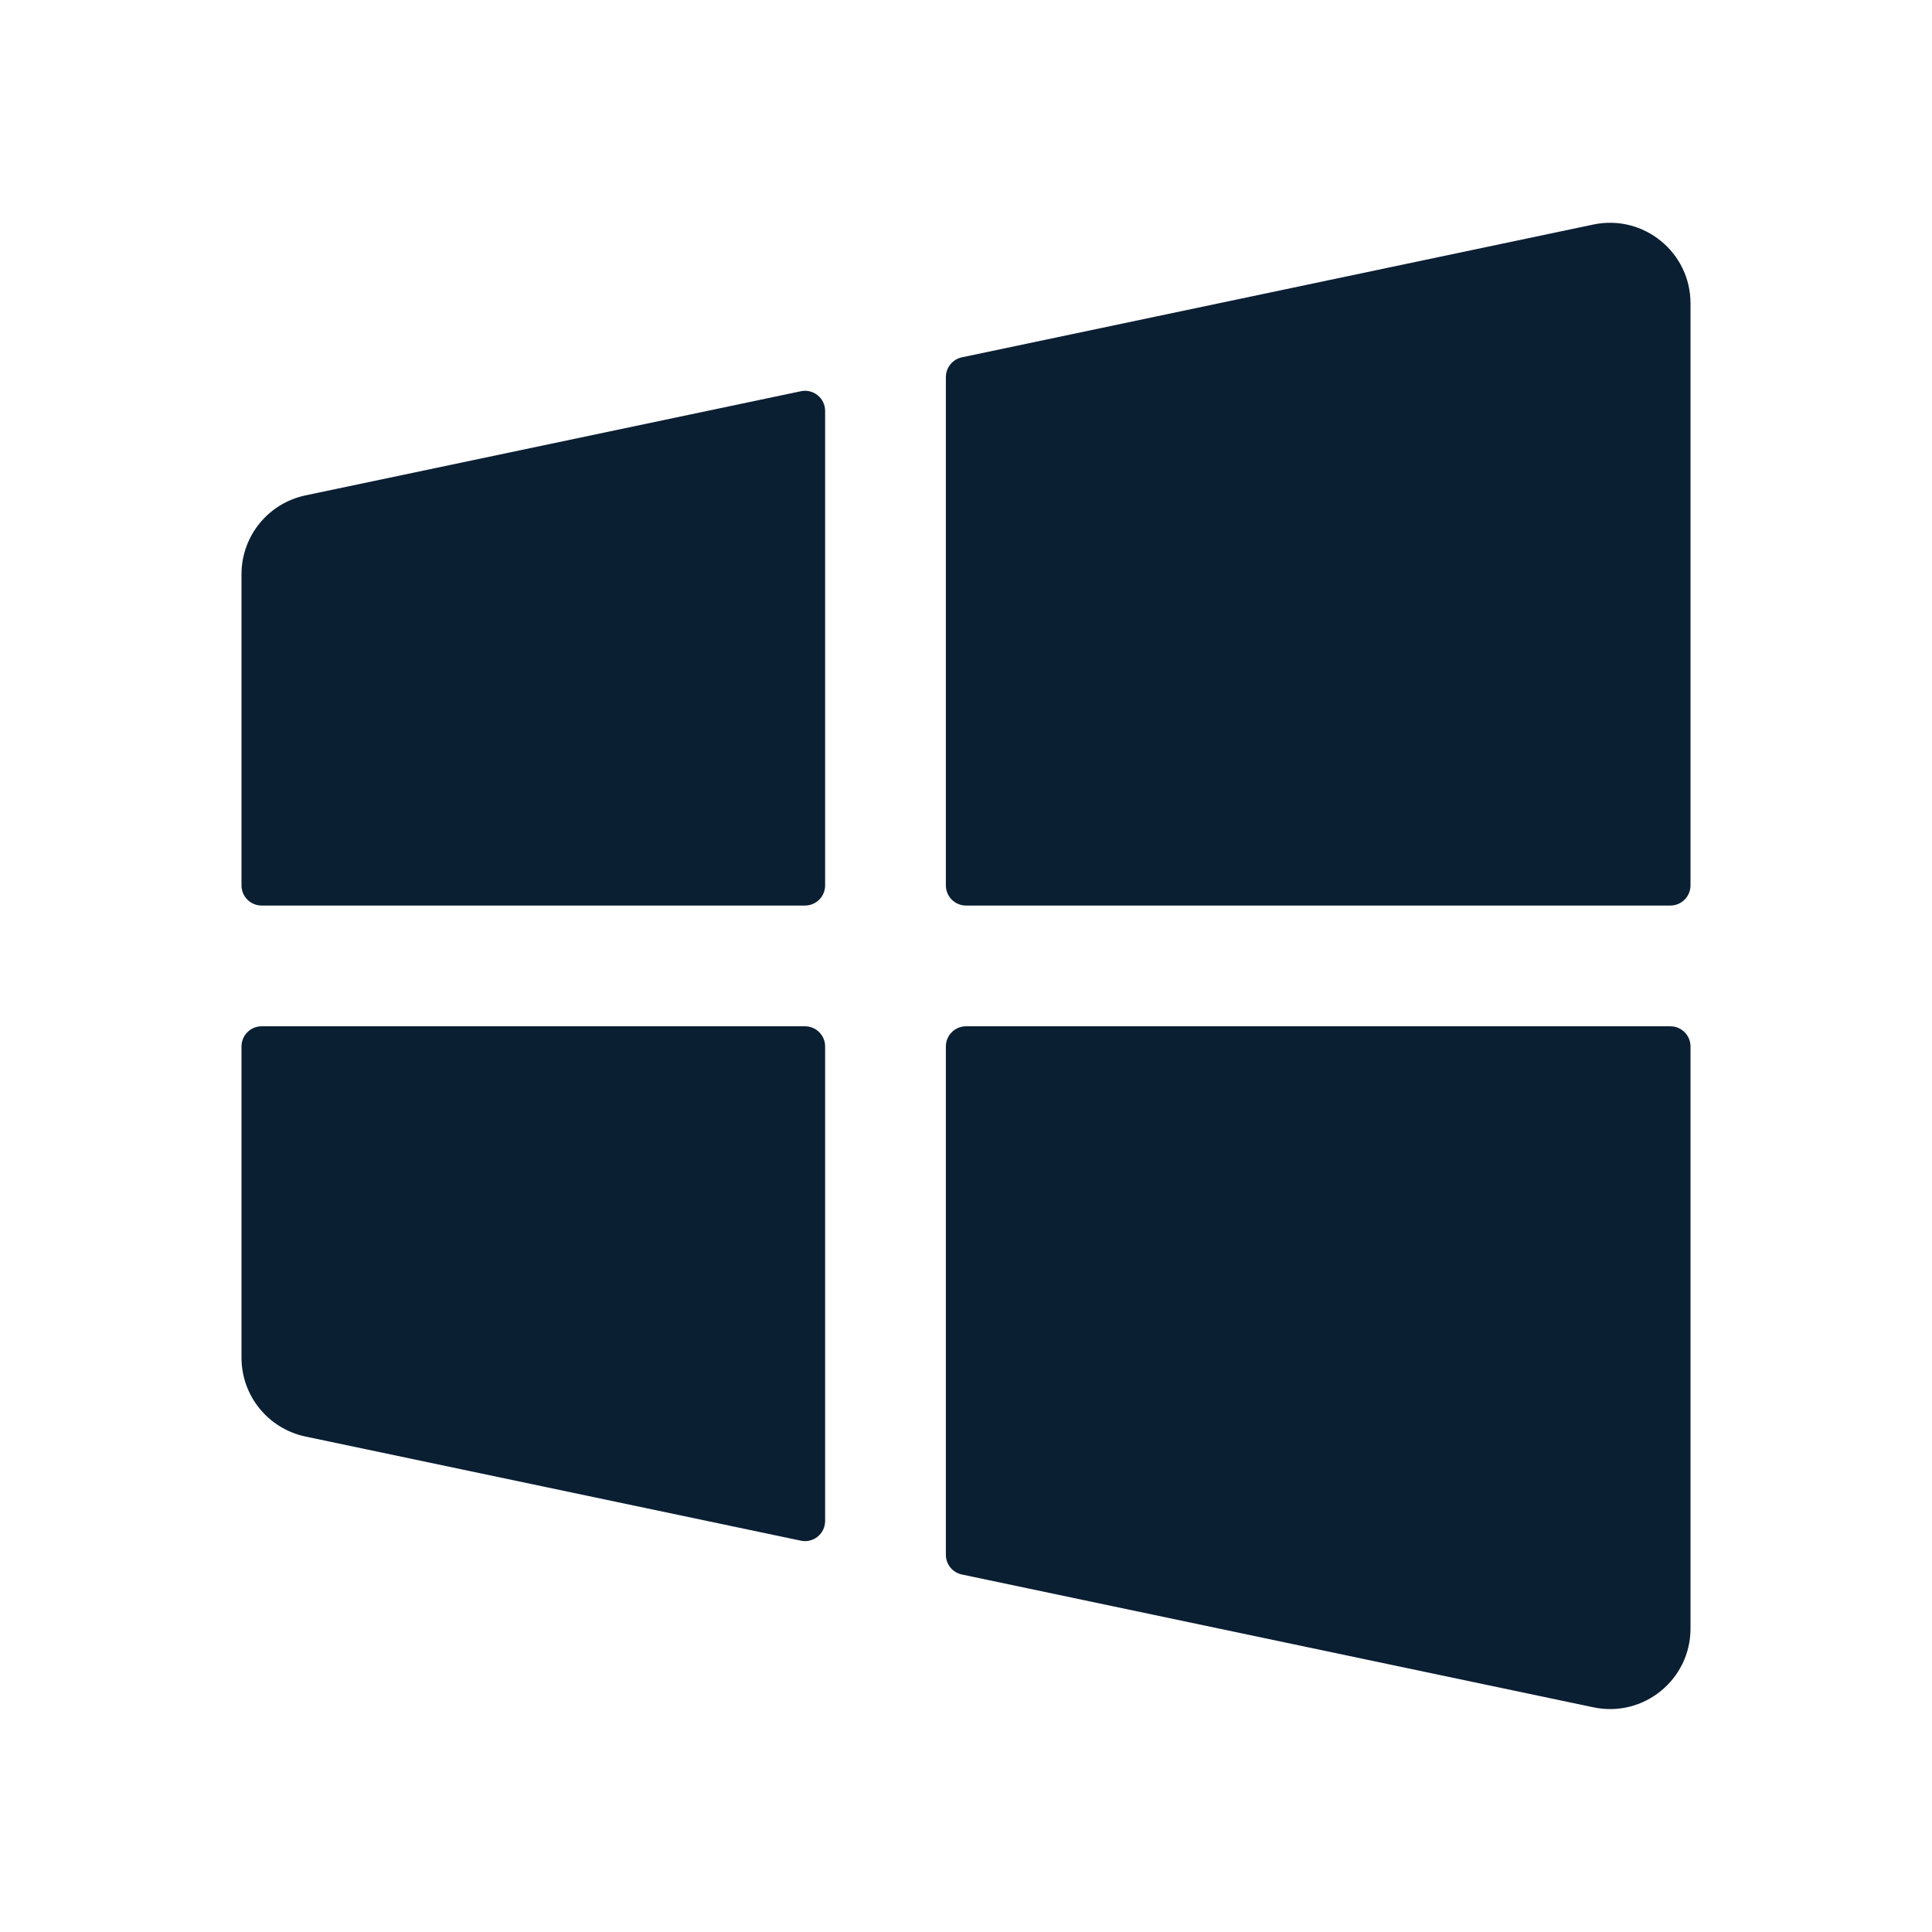 <svg width="24" height="24" viewBox="0 0 24 24" fill="none" xmlns="http://www.w3.org/2000/svg">
<path fill-rule="evenodd" clip-rule="evenodd" d="M3.794 6.154C3.331 6.252 3 6.66 3 7.133V10.999C3 11.137 3.112 11.249 3.25 11.249L10 11.249C10.138 11.249 10.25 11.137 10.25 10.999V5.105C10.25 4.946 10.104 4.827 9.949 4.86L3.794 6.154ZM11.948 4.439C11.833 4.464 11.75 4.566 11.75 4.684V10.999C11.75 11.137 11.862 11.249 12 11.249L20.75 11.249C20.888 11.249 21 11.137 21 10.999V3.768C21 3.133 20.416 2.659 19.794 2.789L11.948 4.439ZM21 12.999C21 12.861 20.888 12.749 20.75 12.749L12 12.749C11.862 12.749 11.75 12.861 11.75 12.999V19.315C11.75 19.433 11.833 19.535 11.949 19.559L19.794 21.209C20.416 21.34 21 20.866 21 20.231V12.999ZM9.949 19.139C10.104 19.172 10.25 19.053 10.25 18.894V12.999C10.25 12.861 10.138 12.749 10 12.749L3.25 12.749C3.112 12.749 3 12.861 3 12.999V16.866C3 17.339 3.331 17.747 3.794 17.845L9.949 19.139Z" fill="#0B1F33"/>
</svg>
